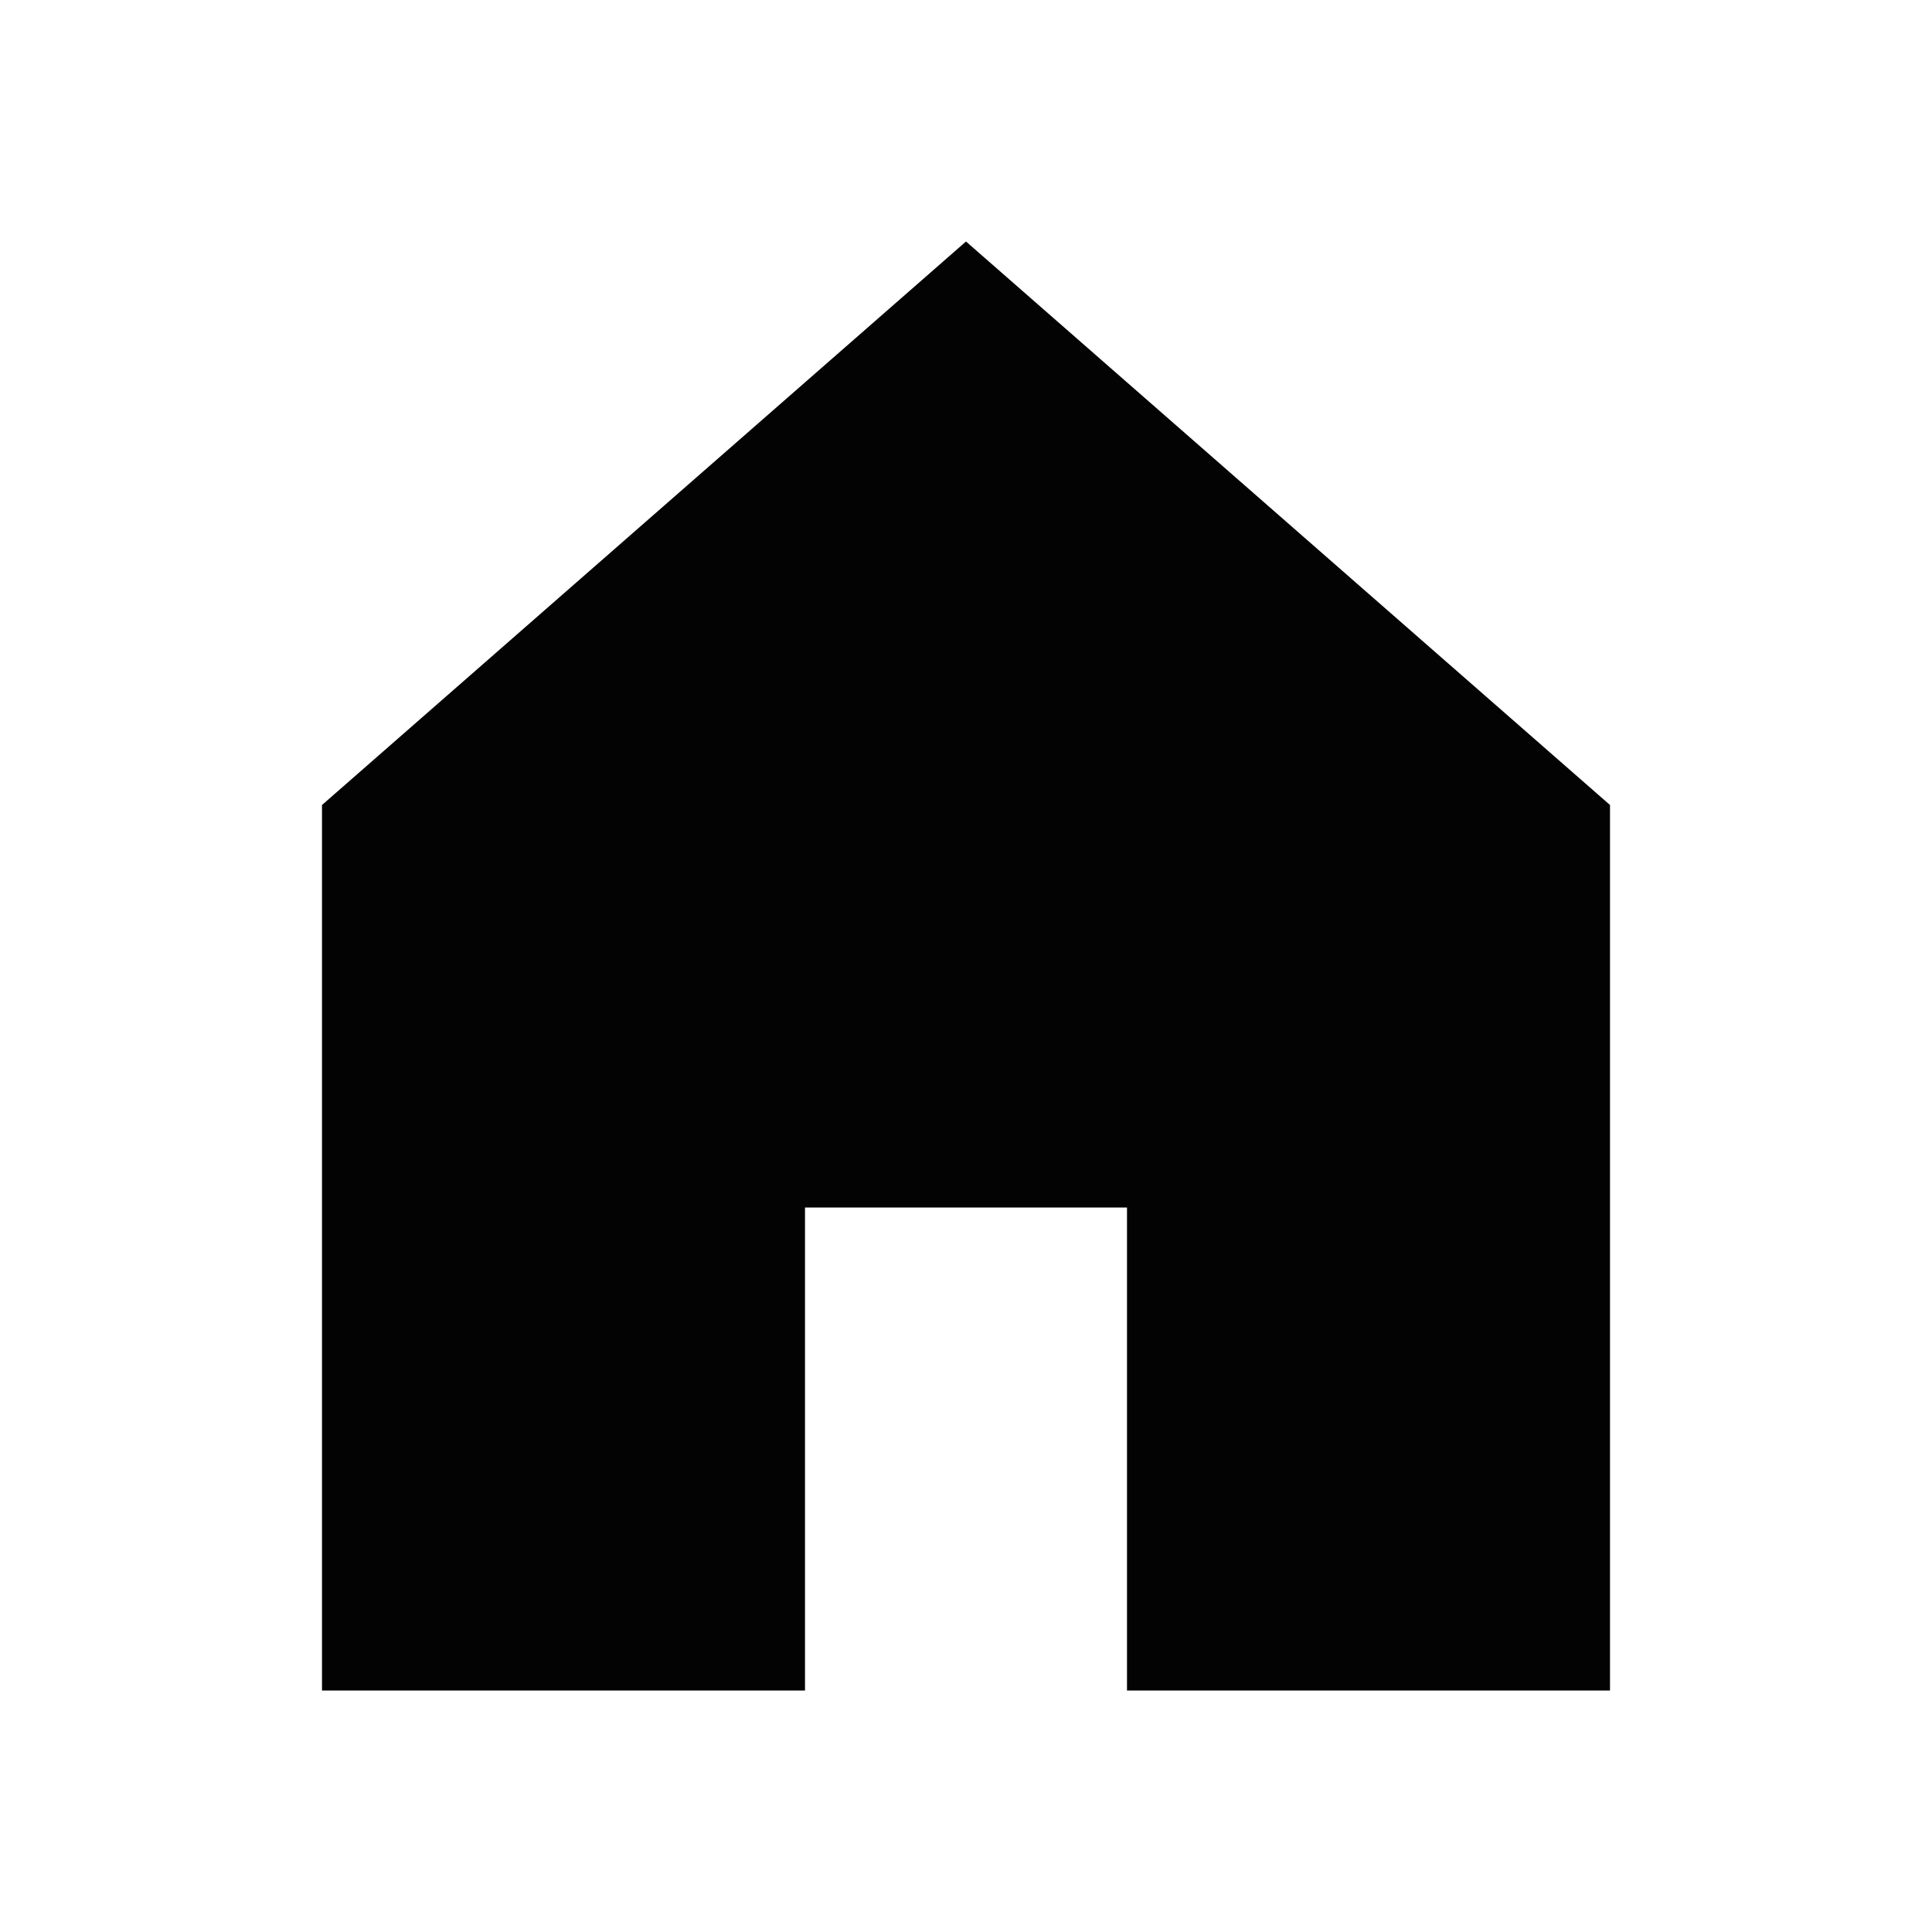 <svg width="24" height="24" viewBox="0 0 24 24" fill="none" xmlns="http://www.w3.org/2000/svg">
<g clip-path="url(#clip0_22_2769)">
<path d="M4 10V21H10V15H14V21H20V10L12 3L4 10Z" fill="#030303"/>
</g>
<defs>
<clipPath id="clip0_22_2769">
<rect width="24" height="24" fill="white"/>
</clipPath>
</defs>
</svg>
